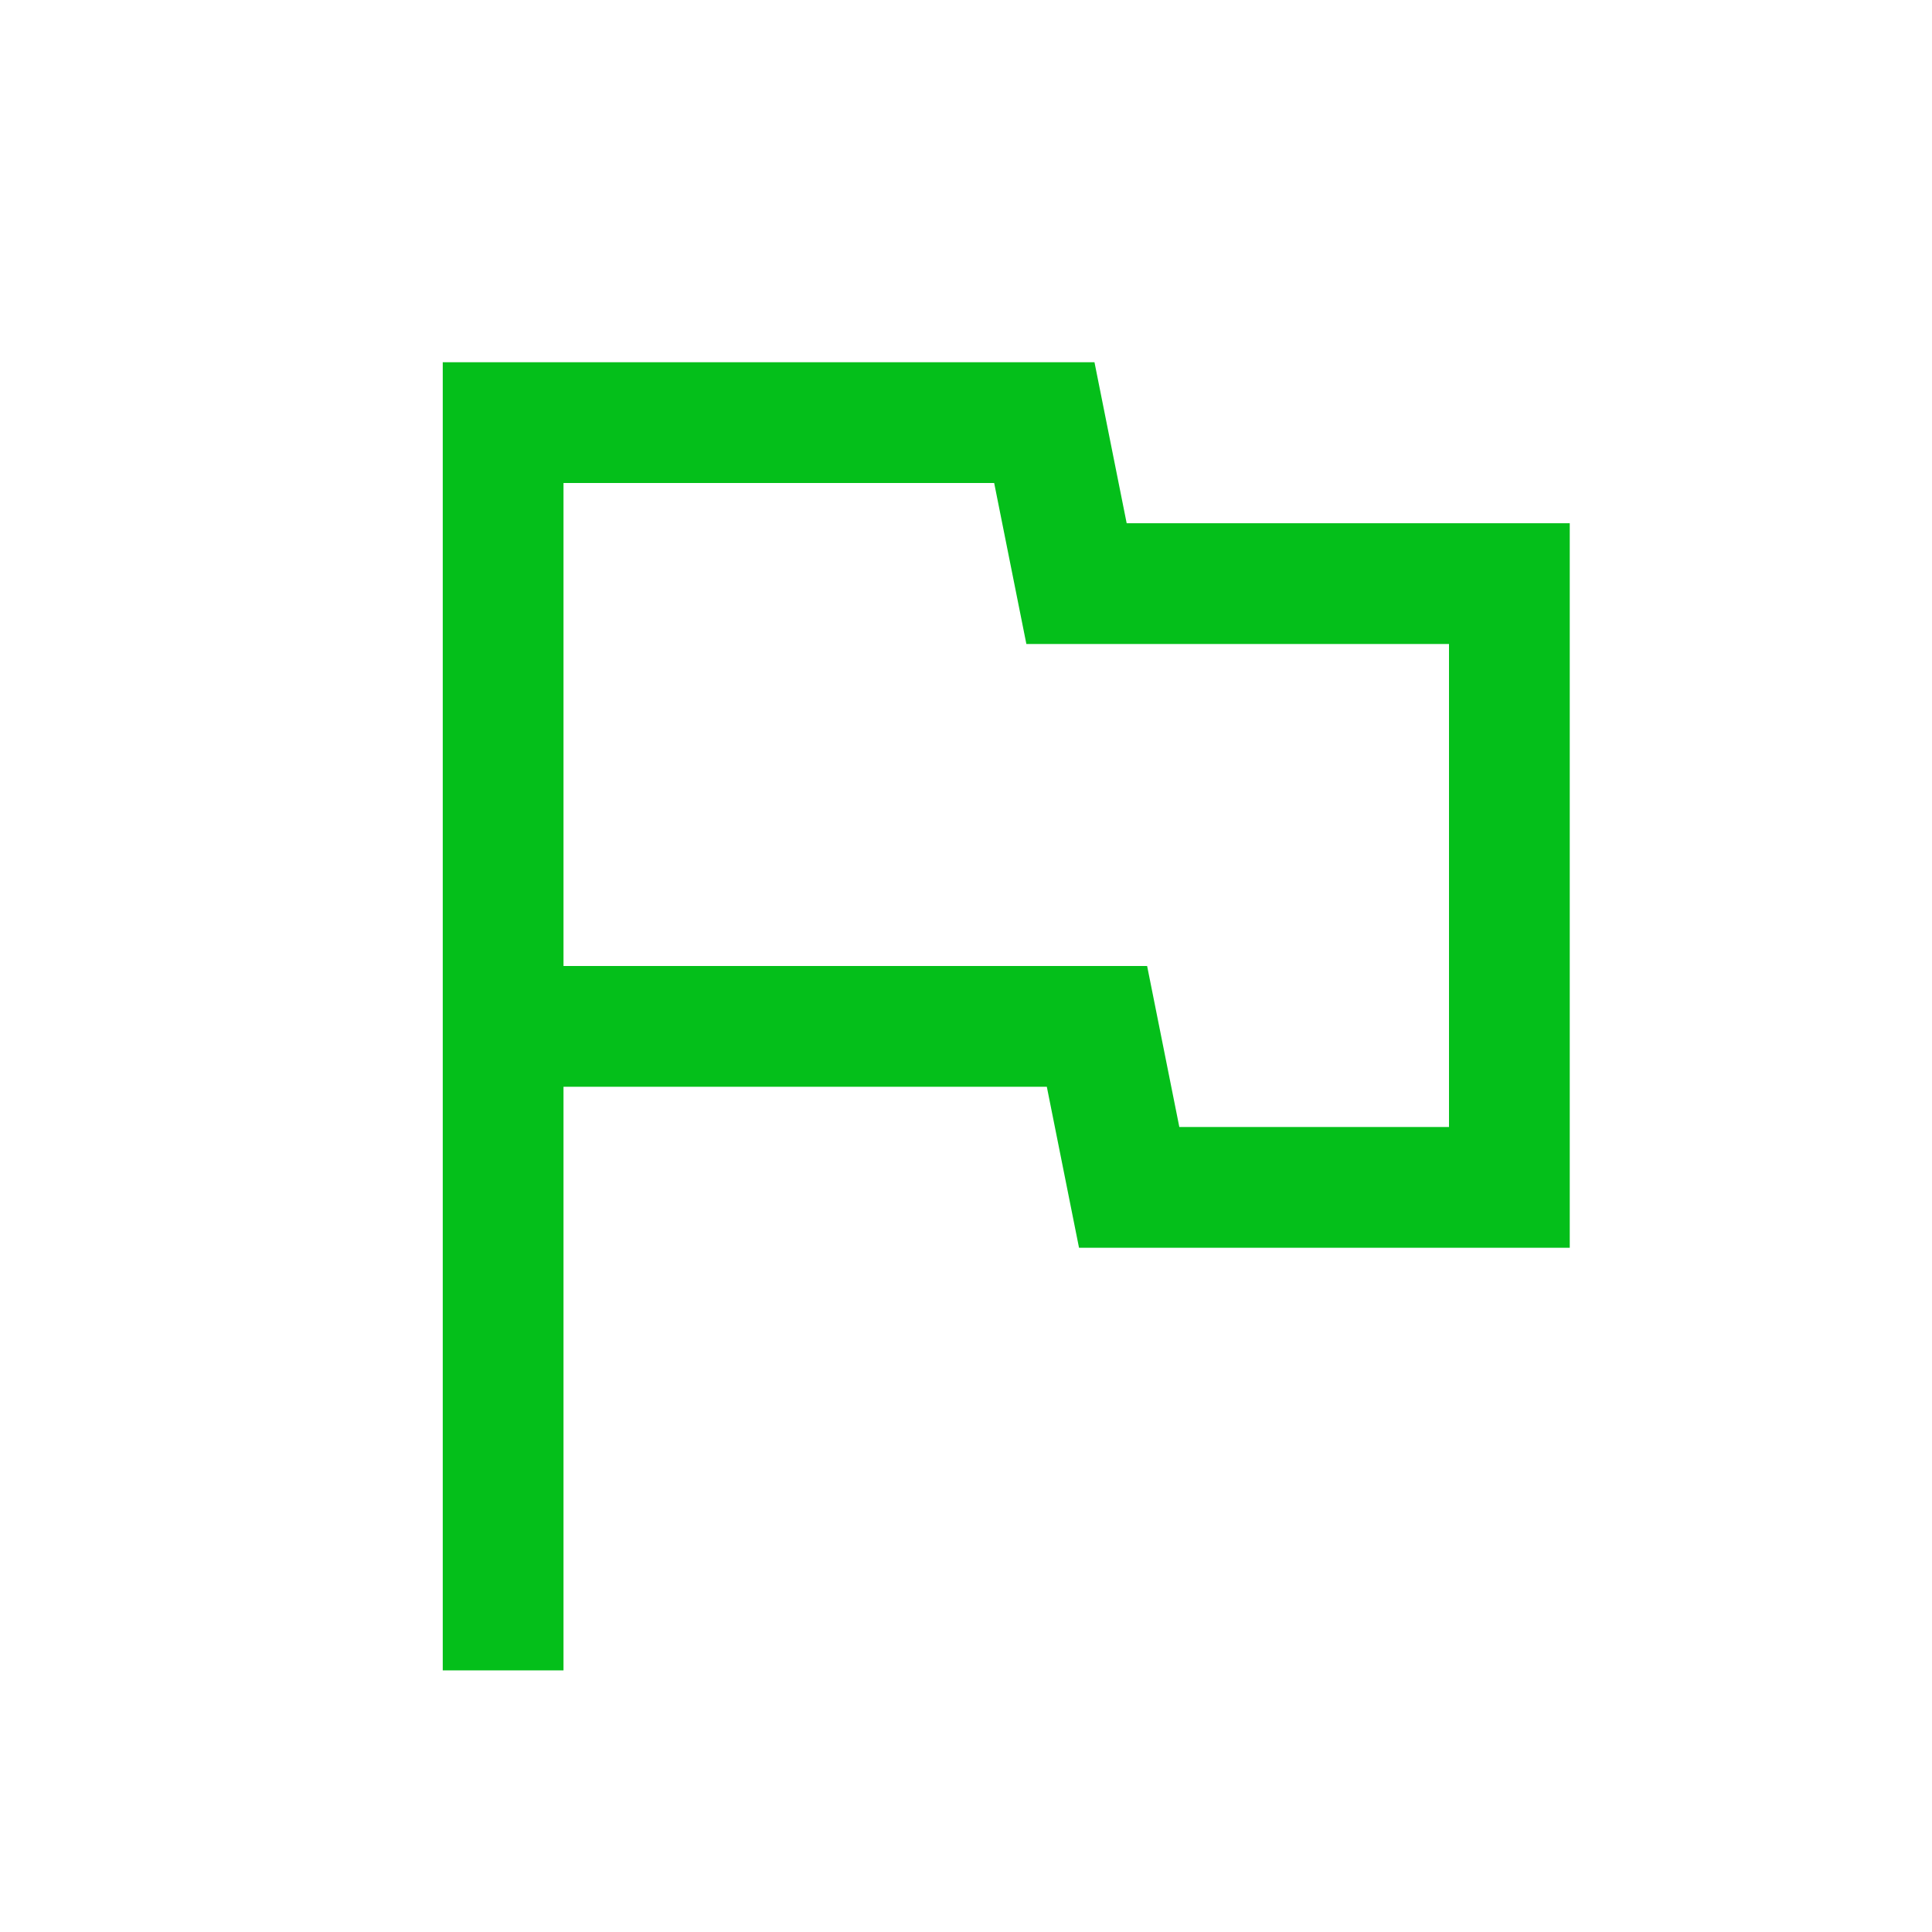 <svg xmlns="http://www.w3.org/2000/svg" height="24px" viewBox="0 -960 960 960" width="24px" fill="#04bf1a"><path d="M220-130v-650h323.84l16 80H780v360H536.16l-16-80H280v290h-60Zm280-430Zm86 160h134v-240H510l-16-80H280v240h290l16 80Z"/></svg>